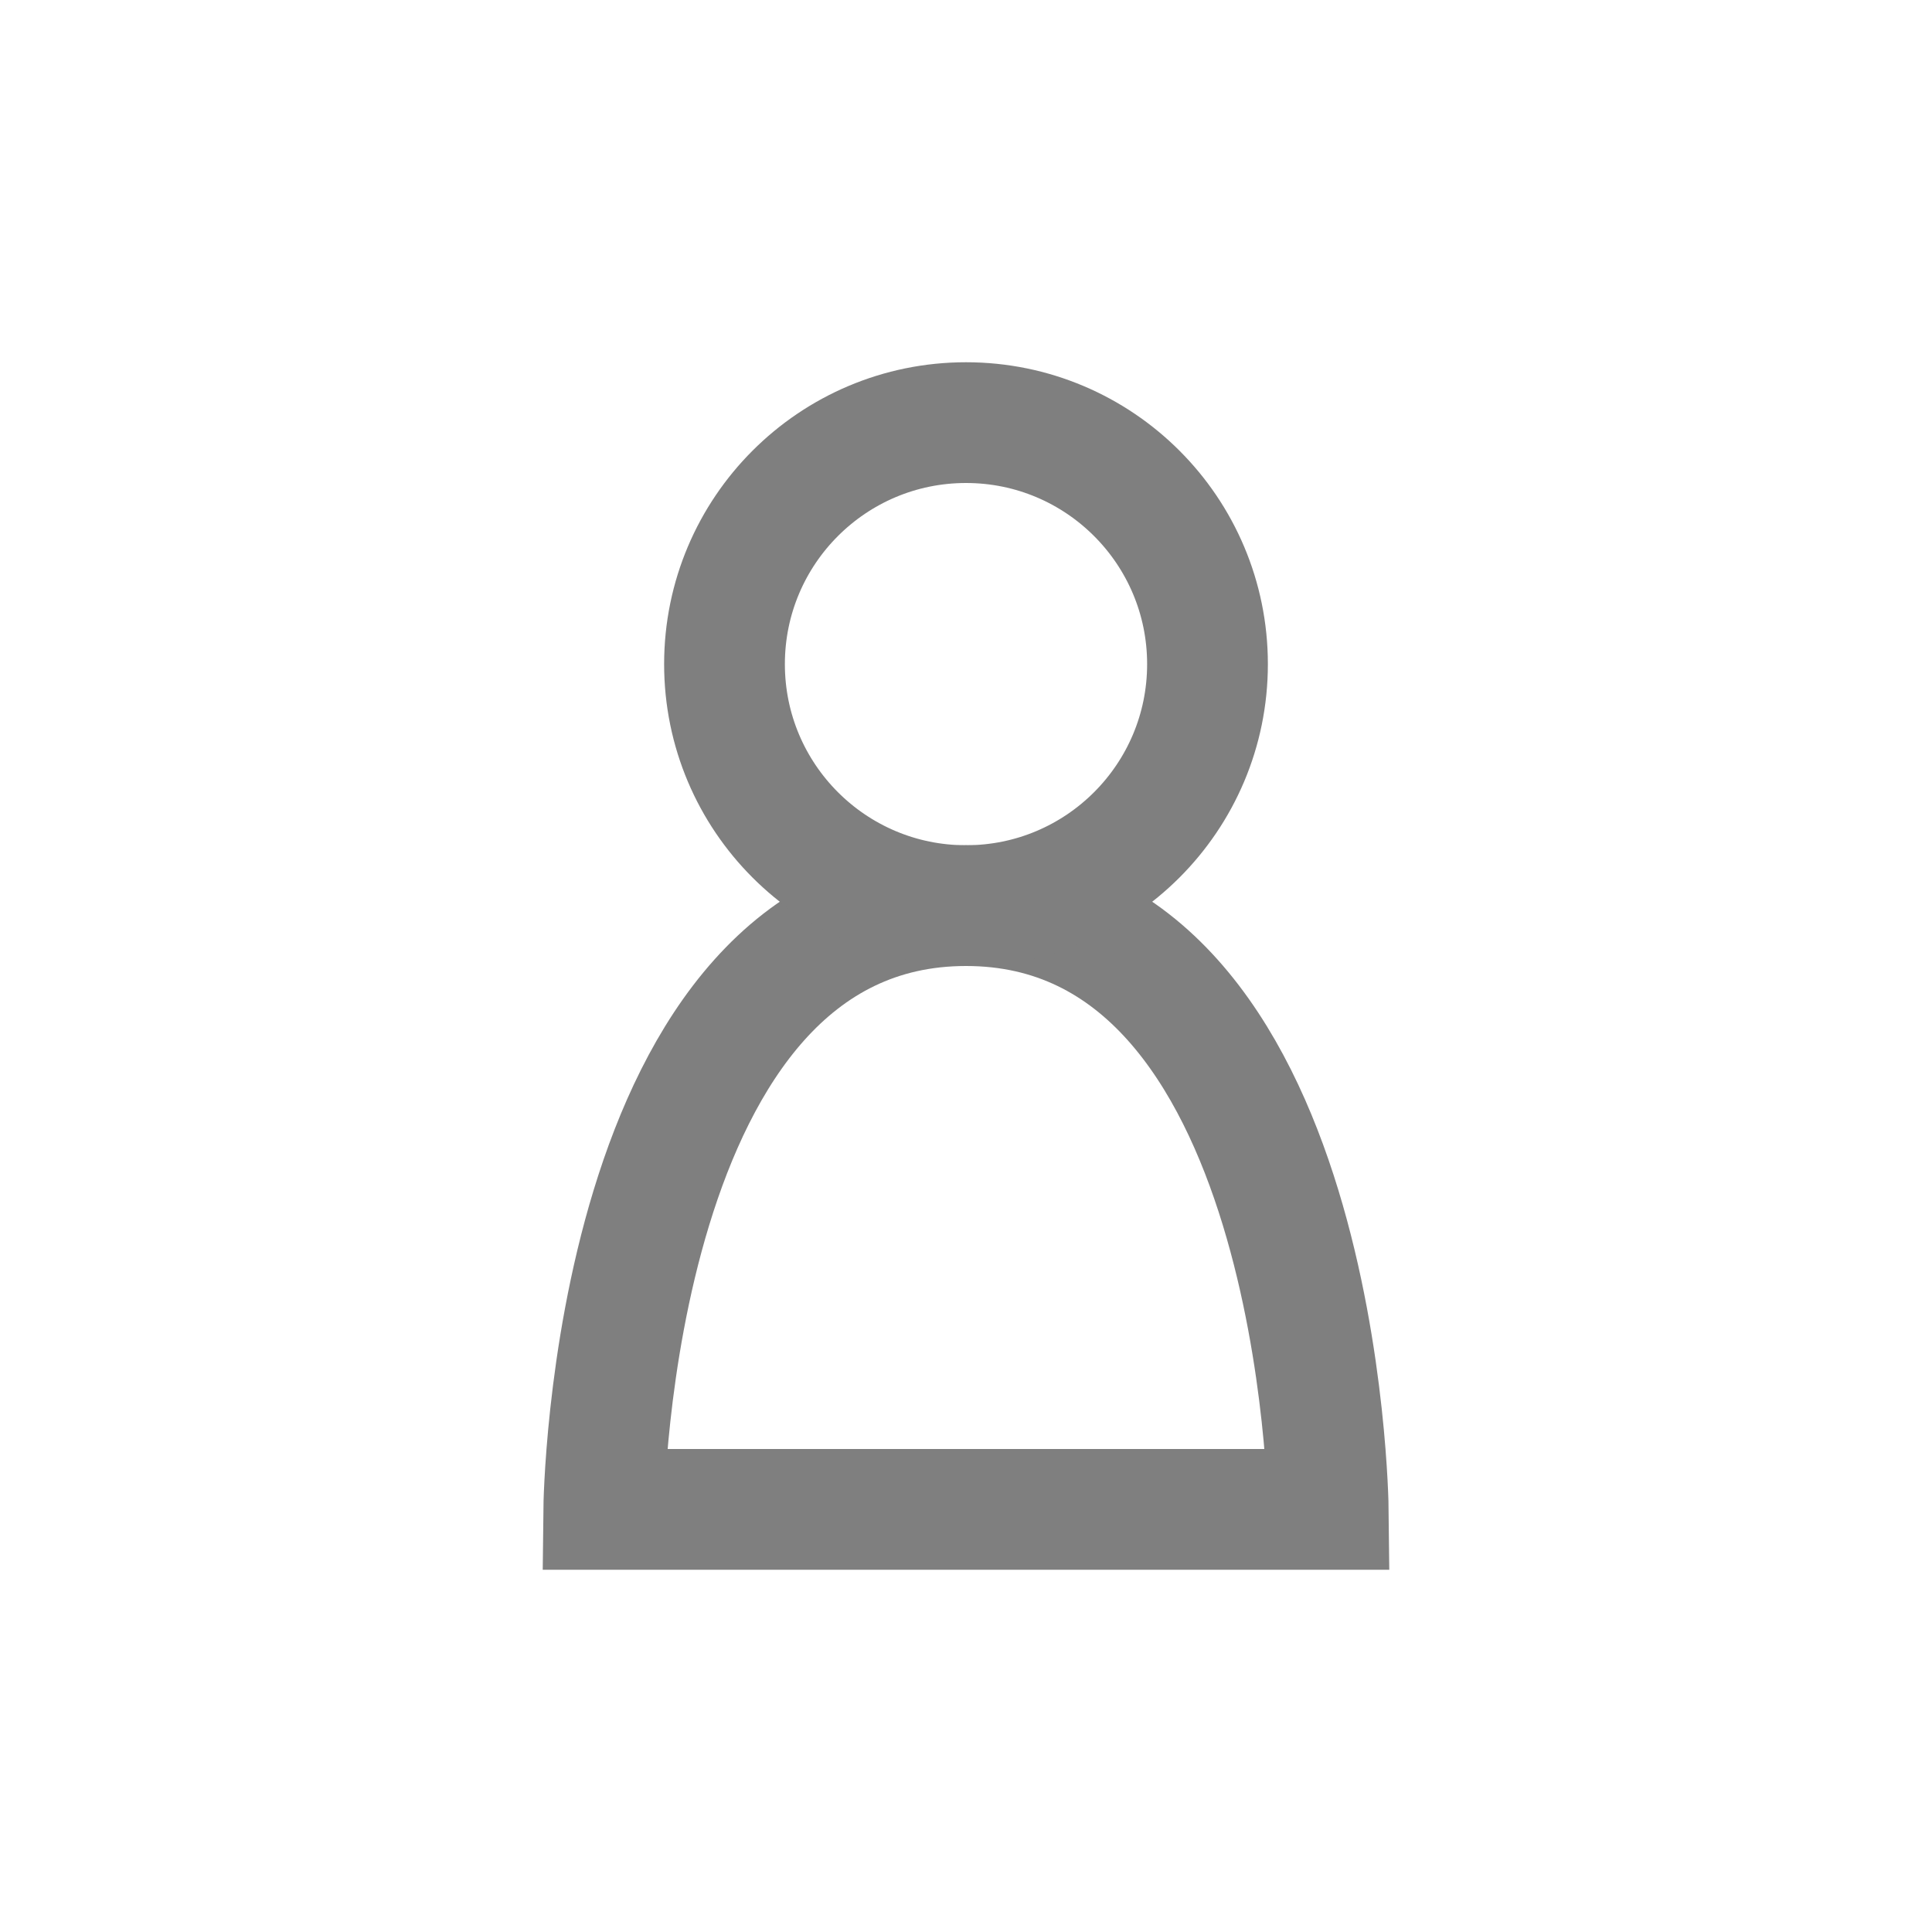<?xml version="1.0" encoding="UTF-8" standalone="no"?>
<svg width="32px" height="32px" viewBox="0 0 32 32" version="1.1" xmlns="http://www.w3.org/2000/svg" xmlns:xlink="http://www.w3.org/1999/xlink">
    <!-- Generator: Sketch 3.6.1 (26313) - http://www.bohemiancoding.com/sketch -->
    <title>UserIcon Copy</title>
    <desc>Created with Sketch.</desc>
    <defs></defs>
    <g id="Page-1" stroke="none" stroke-width="1" fill="none" fill-rule="evenodd">
        <g id="UserIcon-Copy" stroke="#7F7F7F" stroke-width="2">
            <g id="UserButton" transform="translate(10, 7)">
                <path d="M1.38555833e-13,18 C1.38555833e-13,18 0.107,8 6,8 C11.893,8 12,18 12,18 L1.38555833e-13,18 Z" id="Path-5"></path>
                <circle id="Oval-10" cx="6" cy="4" r="4"></circle>
            </g>
        </g>
    </g>
</svg>